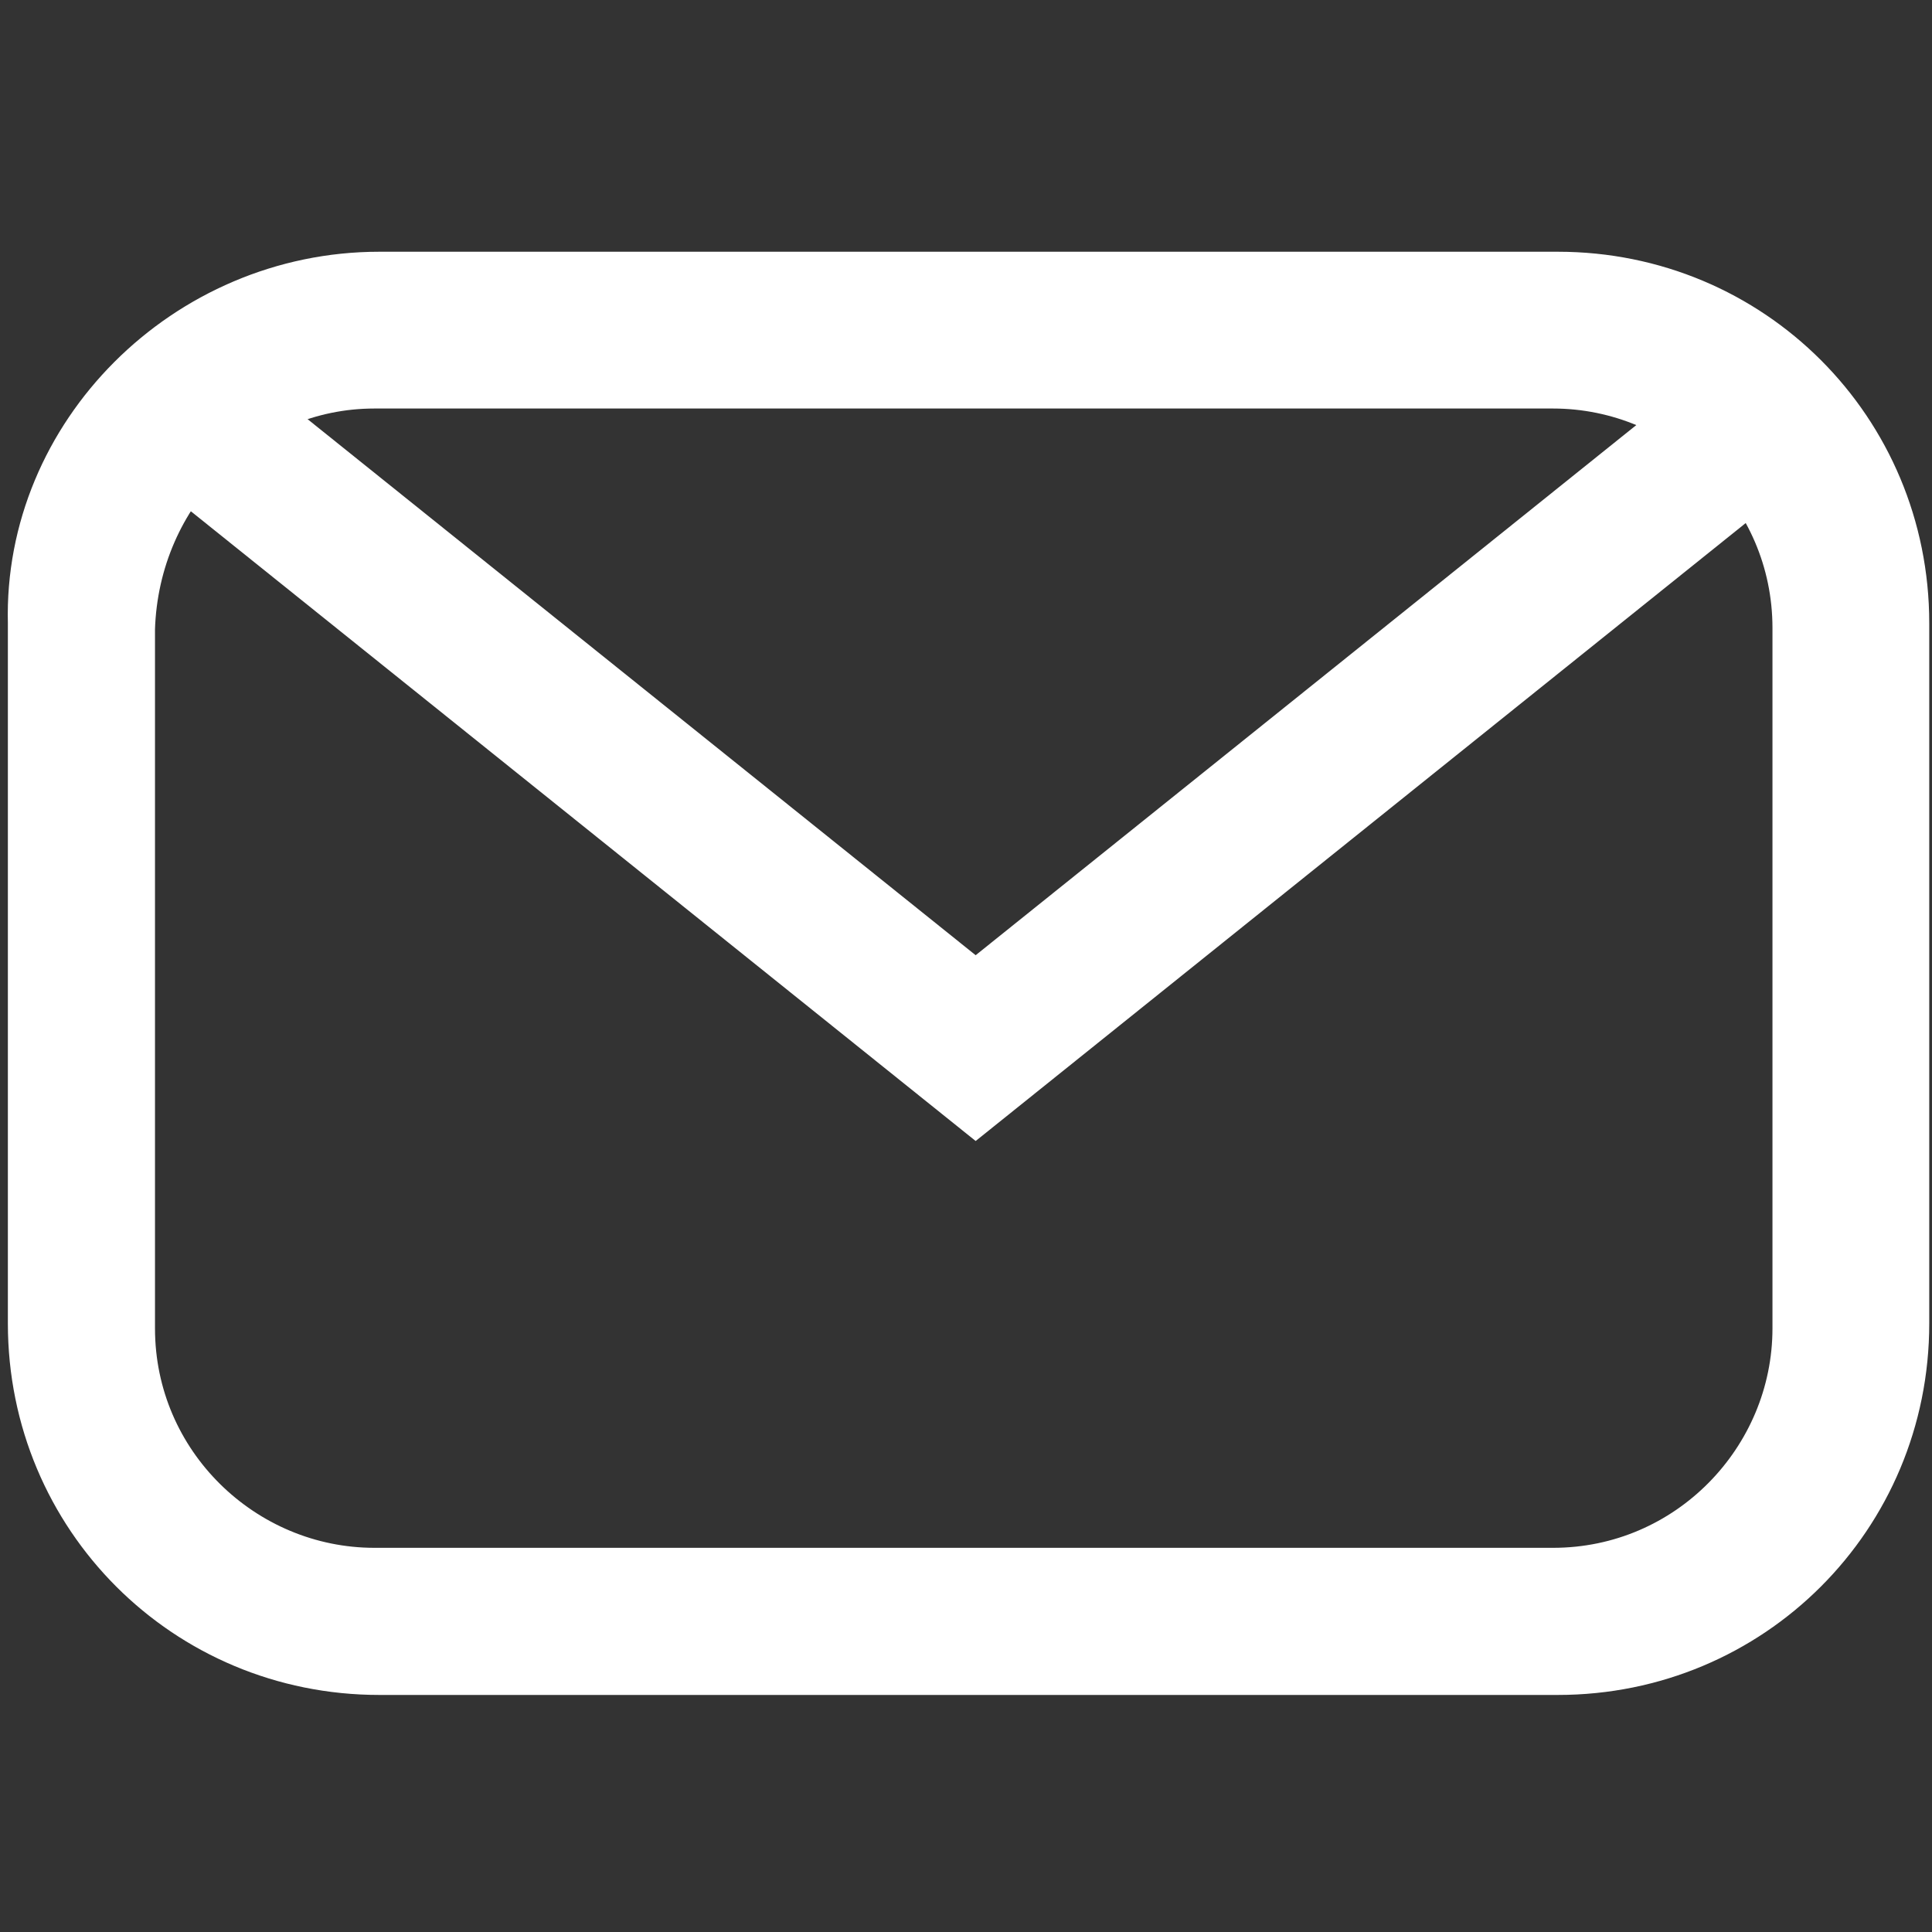 <?xml version="1.0" encoding="utf-8"?>
<!-- Generator: Adobe Illustrator 23.0.3, SVG Export Plug-In . SVG Version: 6.00 Build 0)  -->
<svg version="1.1" id="Calque_1" xmlns="http://www.w3.org/2000/svg" xmlns:xlink="http://www.w3.org/1999/xlink" x="0px" y="0px"
	 viewBox="0 0 40 40" style="enable-background:new 0 0 40 40;" xml:space="preserve">
<rect x="0" y="0" width="40" height="40" fill="#333333" stroke="none"/>
<style type="text/css">
	.st0{fill:none;stroke:#FFFFFF;stroke-width:0.98;stroke-miterlimit:10;}
	.st1{fill:none;stroke:#FFFFFF;stroke-width:2.712;}
	.st2{display:none;}
	.st3{display:inline;}
	.st4{clip-path:url(#SVGID_3_);}
	.st5{fill:none;stroke:#000000;stroke-width:0.98;stroke-miterlimit:10;}
	.st6{stroke:#000000;stroke-width:0.98;stroke-miterlimit:10;}
	.st7{fill:none;stroke:#FFFFFF;stroke-width:3;stroke-miterlimit:10;}
</style>
<g id="Rectangle_425" transform="translate(578.253 38.002)">
	<path class="st0" d="M-570.4-32.3h24.4c4,0,7.2,3.2,7.2,7.2v14.5c0,4-3.2,7.2-7.2,7.2h-24.4c-4,0-7.2-3.2-7.2-7.2v-14.5
		C-577.7-29-574.4-32.3-570.4-32.3z"/>
	<path class="st1" d="M-570.5-30.9h24.4c3.2,0,5.9,2.6,5.9,5.9v14.5c0,3.2-2.6,5.9-5.9,5.9h-24.4c-3.2,0-5.9-2.6-5.9-5.9V-25
		C-576.3-28.3-573.7-30.9-570.5-30.9z"/>
</g>
<g id="Enveloppe" transform="translate(-38.002 621.253) rotate(-90)">
	<g class="st2">
		<g class="st3">
			<defs>
				<path id="SVGID_2_" d="M1193.8,83.8v24.4c0,4-3.2,7.2-7.2,7.2h-14.5c-4,0-7.2-3.2-7.2-7.2V83.8c0-4,3.2-7.2,7.2-7.2h14.5
					c2.2,0,4.2,1,5.5,2.6C1193.2,80.4,1193.8,82,1193.8,83.8z"/>
			</defs>
			<clipPath id="SVGID_3_">
				<use xlink:href="#SVGID_2_"  style="overflow:visible;"/>
			</clipPath>
			<g id="Groupe_de_masques_9" transform="translate(578.253 38.002)" class="st4">
				<g id="Polygone_3" transform="translate(46 20) rotate(180)">
					<path class="st5" d="M25.9-1.6c0.6,0.7,0.6,1.6,0,2.3l-14,16.7c-0.6,0.8-1.8,0.9-2.5,0.2c-0.4-0.3-0.6-0.8-0.6-1.4v-33.4
						c0-1,0.8-1.8,1.8-1.8c0.5,0,1,0.2,1.4,0.7L25.9-1.6z"/>
					<path class="st6" d="M23.3-0.5L11.5-14.7v28.4L23.3-0.5 M26.3-0.5c0,0.4-0.1,0.8-0.4,1.2l-14,16.7c-1.1,1.3-3.2,0.5-3.2-1.2
						v-33.4c0-1.7,2.1-2.5,3.2-1.2l14,16.8C26.1-1.3,26.3-0.9,26.3-0.5z"/>
				</g>
			</g>
		</g>
		<g class="st3">
			<path id="SVGID_1_" class="st5" d="M615.5,45.8v24.4c0,4-3.2,7.2-7.2,7.2h-14.5c-4,0-7.2-3.2-7.2-7.2V45.8c0-4,3.2-7.2,7.2-7.2
				h14.5c2.2,0,4.2,1,5.5,2.6C614.9,42.4,615.5,44,615.5,45.8z"/>
		</g>
	</g>
</g>
<g id="Instagram_icon" transform="translate(-517.01 552.091) rotate(-90)" class="st2">
	<path id="Tracé_15" class="st3" d="M532.1,517.3c1.8,0,3.5,0,5.3,0c1.1,0,2.2,0.1,3.4,0.1c1.6,0.1,3.1,0.4,4.6,1
		c2.6,1.1,4.6,3.2,5.5,5.8c0.4,1,0.6,2,0.7,3.1c0.1,1,0.2,2,0.2,3c0.1,4,0.1,8,0,11.9c0,1.1-0.1,2.1-0.1,3.2
		c-0.1,1.5-0.3,2.9-0.9,4.3c-1,2.8-3.2,5-6,5.9c-0.9,0.3-1.9,0.6-2.9,0.7c-1,0.1-2,0.2-3.1,0.2c-4.1,0.1-8.2,0.1-12.3,0
		c-1.2,0-2.4-0.1-3.5-0.2c-1.6-0.1-3.2-0.5-4.6-1.2c-2.3-1.1-4-3-4.9-5.4c-0.4-1.1-0.7-2.3-0.8-3.5s-0.2-2.3-0.2-3.5
		c0-3.3,0-6.6,0-9.8c0-1.1,0-2.3,0.1-3.4c0-0.9,0.1-1.8,0.2-2.6c0.2-1.7,0.7-3.3,1.6-4.7c1.2-2,3.2-3.5,5.4-4.3c1-0.3,2-0.5,3-0.6
		c0.9-0.1,1.8-0.1,2.7-0.2C527.7,517.3,529.9,517.3,532.1,517.3L532.1,517.3z M548.3,537.6c0-3.1,0-5.8-0.1-8.4
		c0-0.9-0.1-1.7-0.3-2.6c-0.2-0.9-0.5-1.7-1-2.4c-0.8-1.3-2.1-2.2-3.6-2.7c-1-0.3-2-0.5-3.1-0.5c-1.3-0.1-2.6-0.1-4-0.1
		c-2.7,0-5.3,0-8,0c-1.7,0-3.5,0-5.2,0.2c-0.9,0.1-1.8,0.3-2.7,0.6c-1.7,0.7-3,2-3.7,3.7c-0.4,1.1-0.6,2.2-0.7,3.3
		c-0.1,1.2-0.1,2.3-0.1,3.5c0,3.6,0,7.2,0,10.7c0,1.1,0,2.1,0.2,3.2c0.1,0.9,0.3,1.8,0.7,2.7c0.6,1.6,1.8,2.8,3.4,3.5
		c1,0.4,2.1,0.7,3.3,0.8c0.9,0.1,1.8,0.1,2.6,0.1c3.7,0.1,7.4,0.1,11.1,0c1.3,0,2.6,0,3.9-0.2c0.8-0.1,1.5-0.2,2.3-0.5
		c1.9-0.6,3.3-2,4-3.8c0.4-1,0.6-2,0.6-3.1c0.1-1,0.1-2.1,0.1-3.1C548.3,540.7,548.3,538.9,548.3,537.6L548.3,537.6z"/>
	<path id="Tracé_16" class="st3" d="M532.1,526.9c5.6,0,10.1,4.5,10.1,10.1s-4.5,10.1-10.1,10.1S522,542.6,522,537
		S526.5,526.9,532.1,526.9L532.1,526.9z M532.1,543.6c3.6,0,6.6-2.9,6.6-6.6c0-3.6-2.9-6.6-6.6-6.6c-3.6,0-6.6,2.9-6.6,6.6
		C525.5,540.6,528.5,543.6,532.1,543.6L532.1,543.6L532.1,543.6z"/>
	<path id="Tracé_17" class="st3" d="M542.7,524.1c1.3,0,2.3,1.1,2.3,2.4c0,1.3-1.1,2.3-2.4,2.3c-1.3,0-2.3-1.1-2.3-2.4
		c0-0.6,0.3-1.2,0.7-1.7C541.4,524.4,542,524.1,542.7,524.1z"/>
</g>
<polyline class="st7" points="3.5,8.3 20.2,21.7 36.4,8.7 "/>
</svg>
